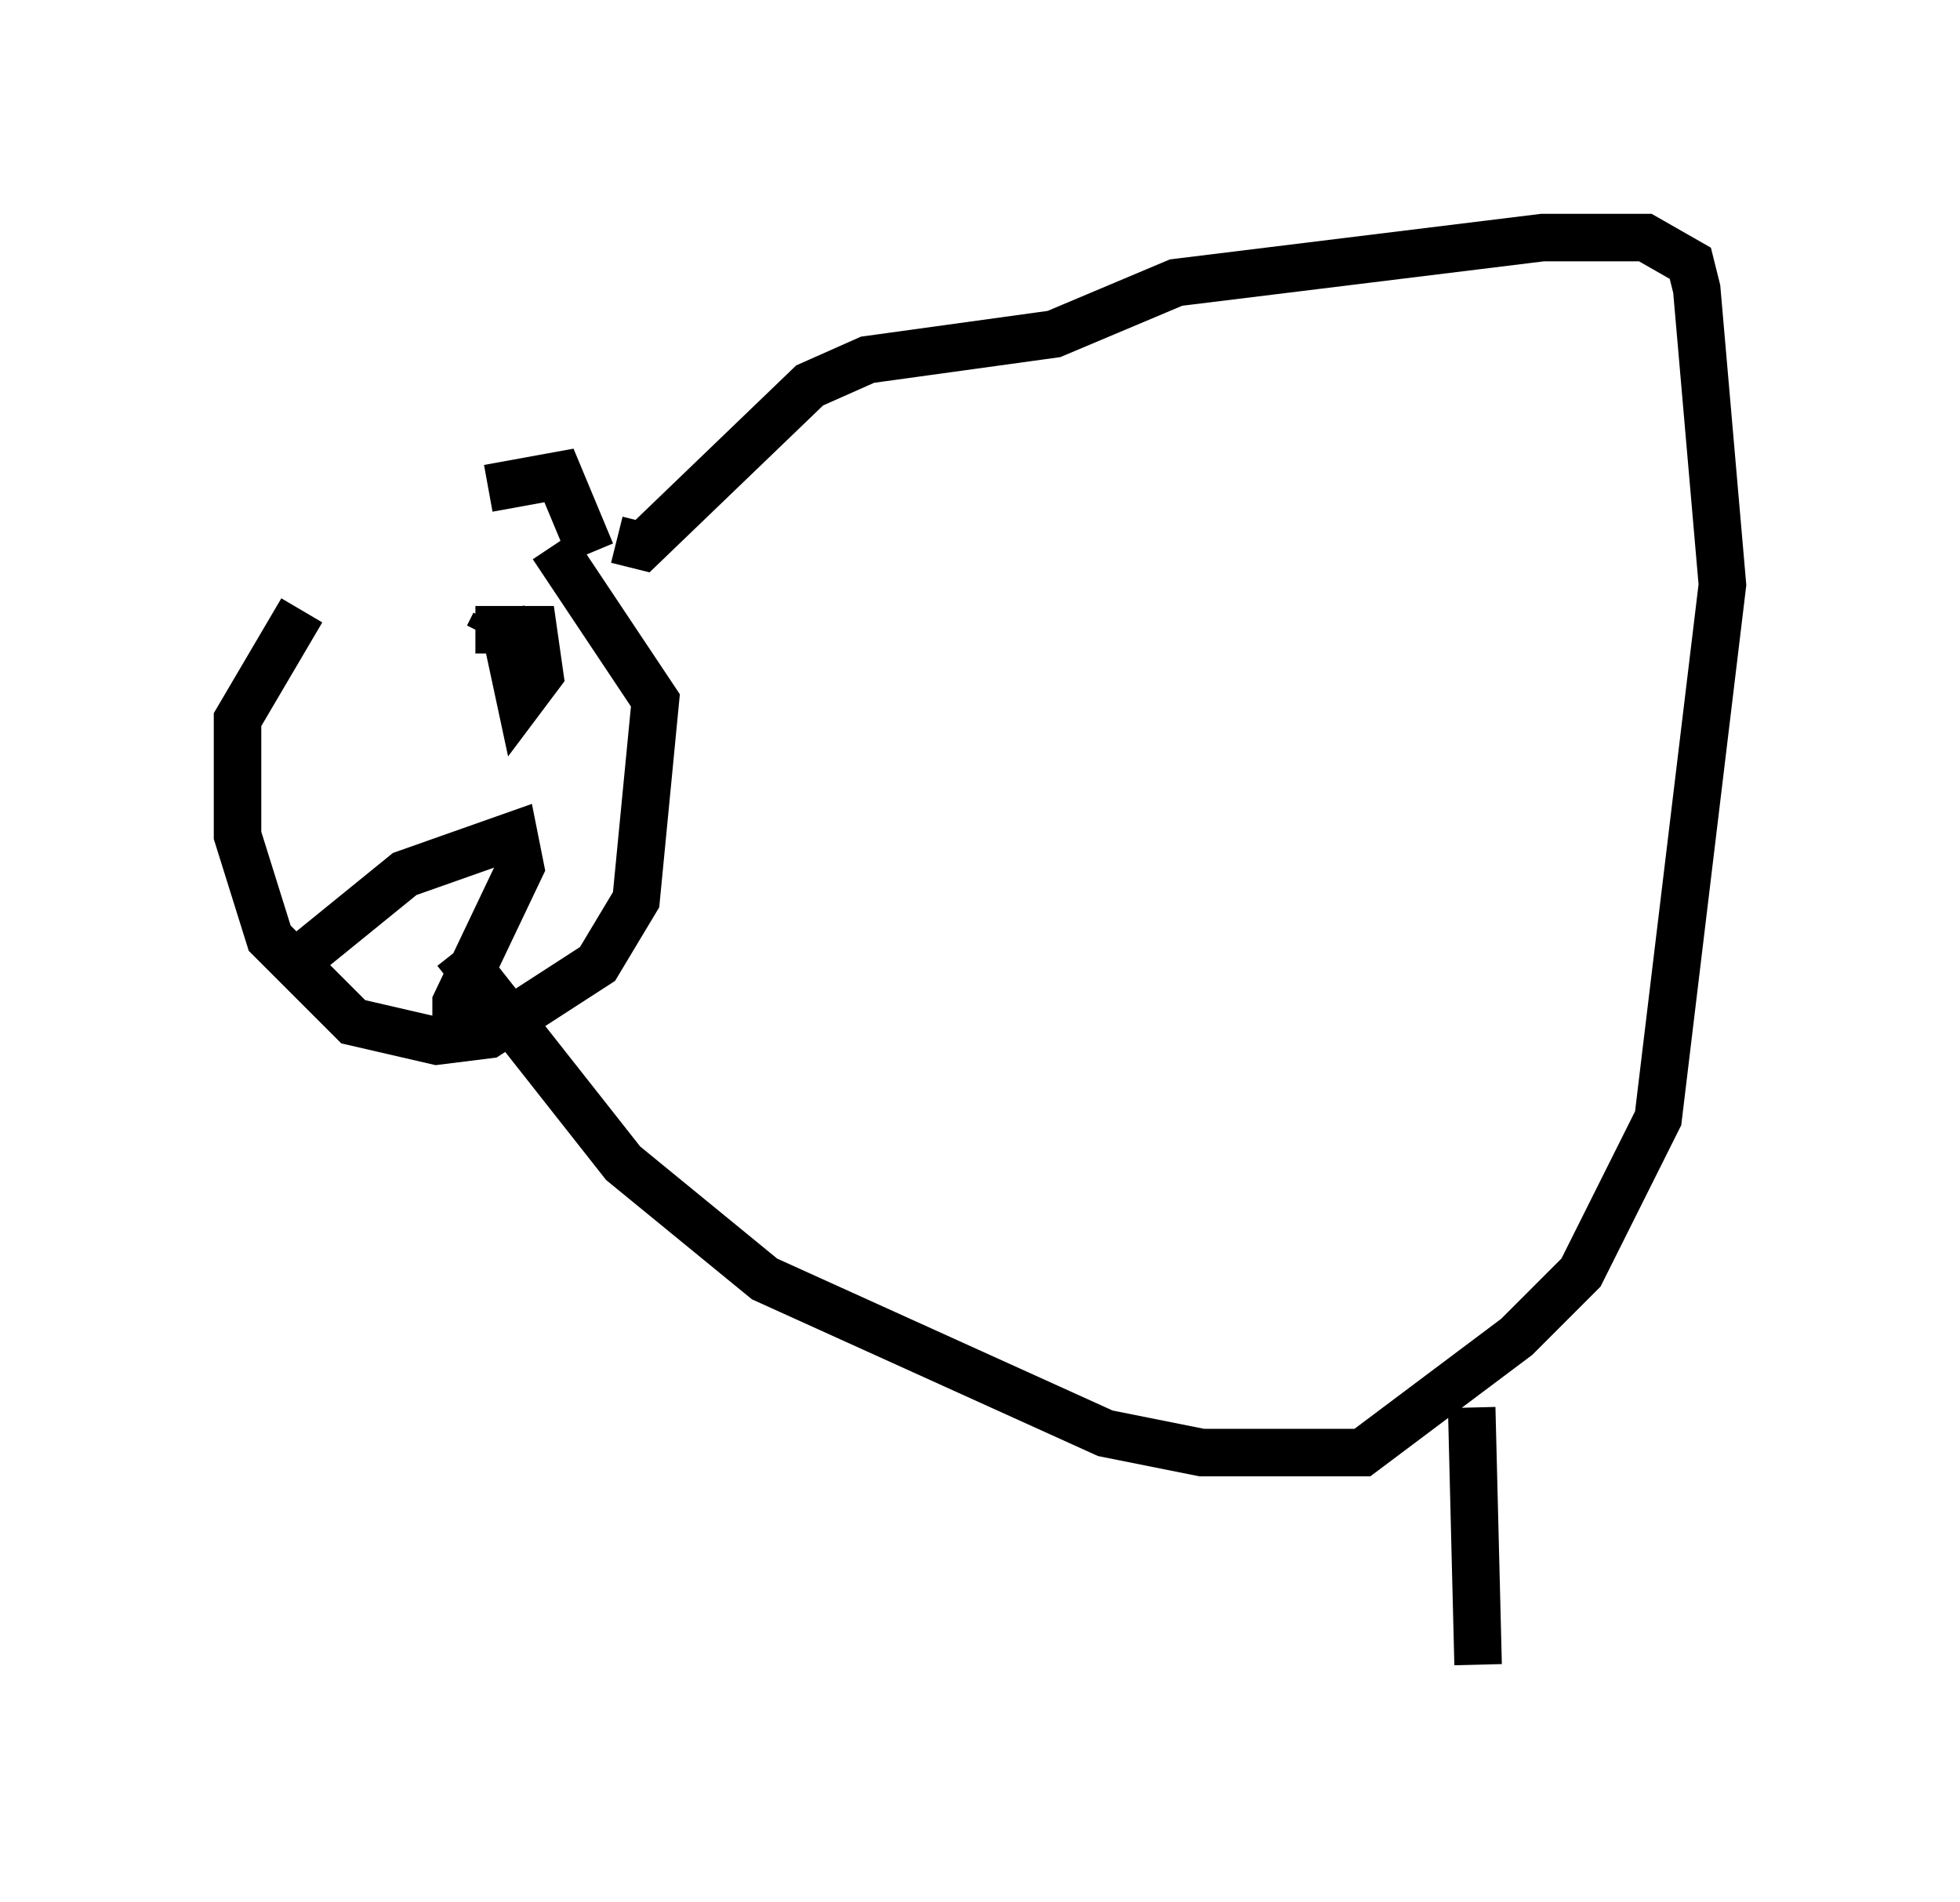 <?xml version="1.0" encoding="utf-8" ?>
<svg baseProfile="full" height="40.04" version="1.1" width="41.258" xmlns="http://www.w3.org/2000/svg" xmlns:ev="http://www.w3.org/2001/xml-events" xmlns:xlink="http://www.w3.org/1999/xlink"><defs /><rect fill="white" height="40.04" width="41.258" x="0" y="0" /><path d="M10.007, 10.277 m-3.654, 2.571 l-1.353, 2.3 0.0, 2.436 l0.677, 2.165 1.759, 1.759 l1.759, 0.406 1.083, -0.135 l2.3, -1.488 0.812, -1.353 l0.406, -4.195 -2.165, -3.248 m-1.218, 1.624 l-0.135, 0.271 m-3.924, 6.766 l2.165, -1.759 2.3, -0.812 l0.135, 0.677 -1.353, 2.842 l0.0, 0.677 m0.947, -8.931 l0.406, 1.894 0.406, -0.541 l-0.135, -0.947 -1.218, 0.0 m0.271, -2.977 l1.488, -0.271 0.677, 1.624 m0.541, -0.271 l0.541, 0.135 3.518, -3.383 l1.218, -0.541 3.924, -0.541 l2.571, -1.083 7.713, -0.947 l2.165, 0.0 0.947, 0.541 l0.135, 0.541 0.541, 6.225 l-1.353, 11.231 -1.624, 3.248 l-1.353, 1.353 -3.248, 2.436 l-3.383, 0.0 -2.03, -0.406 l-7.172, -3.248 -2.977, -2.436 l-3.518, -4.465 m21.38, 9.607 l0.135, 5.413 " fill="none" stroke="black" stroke-width="1" /></svg>